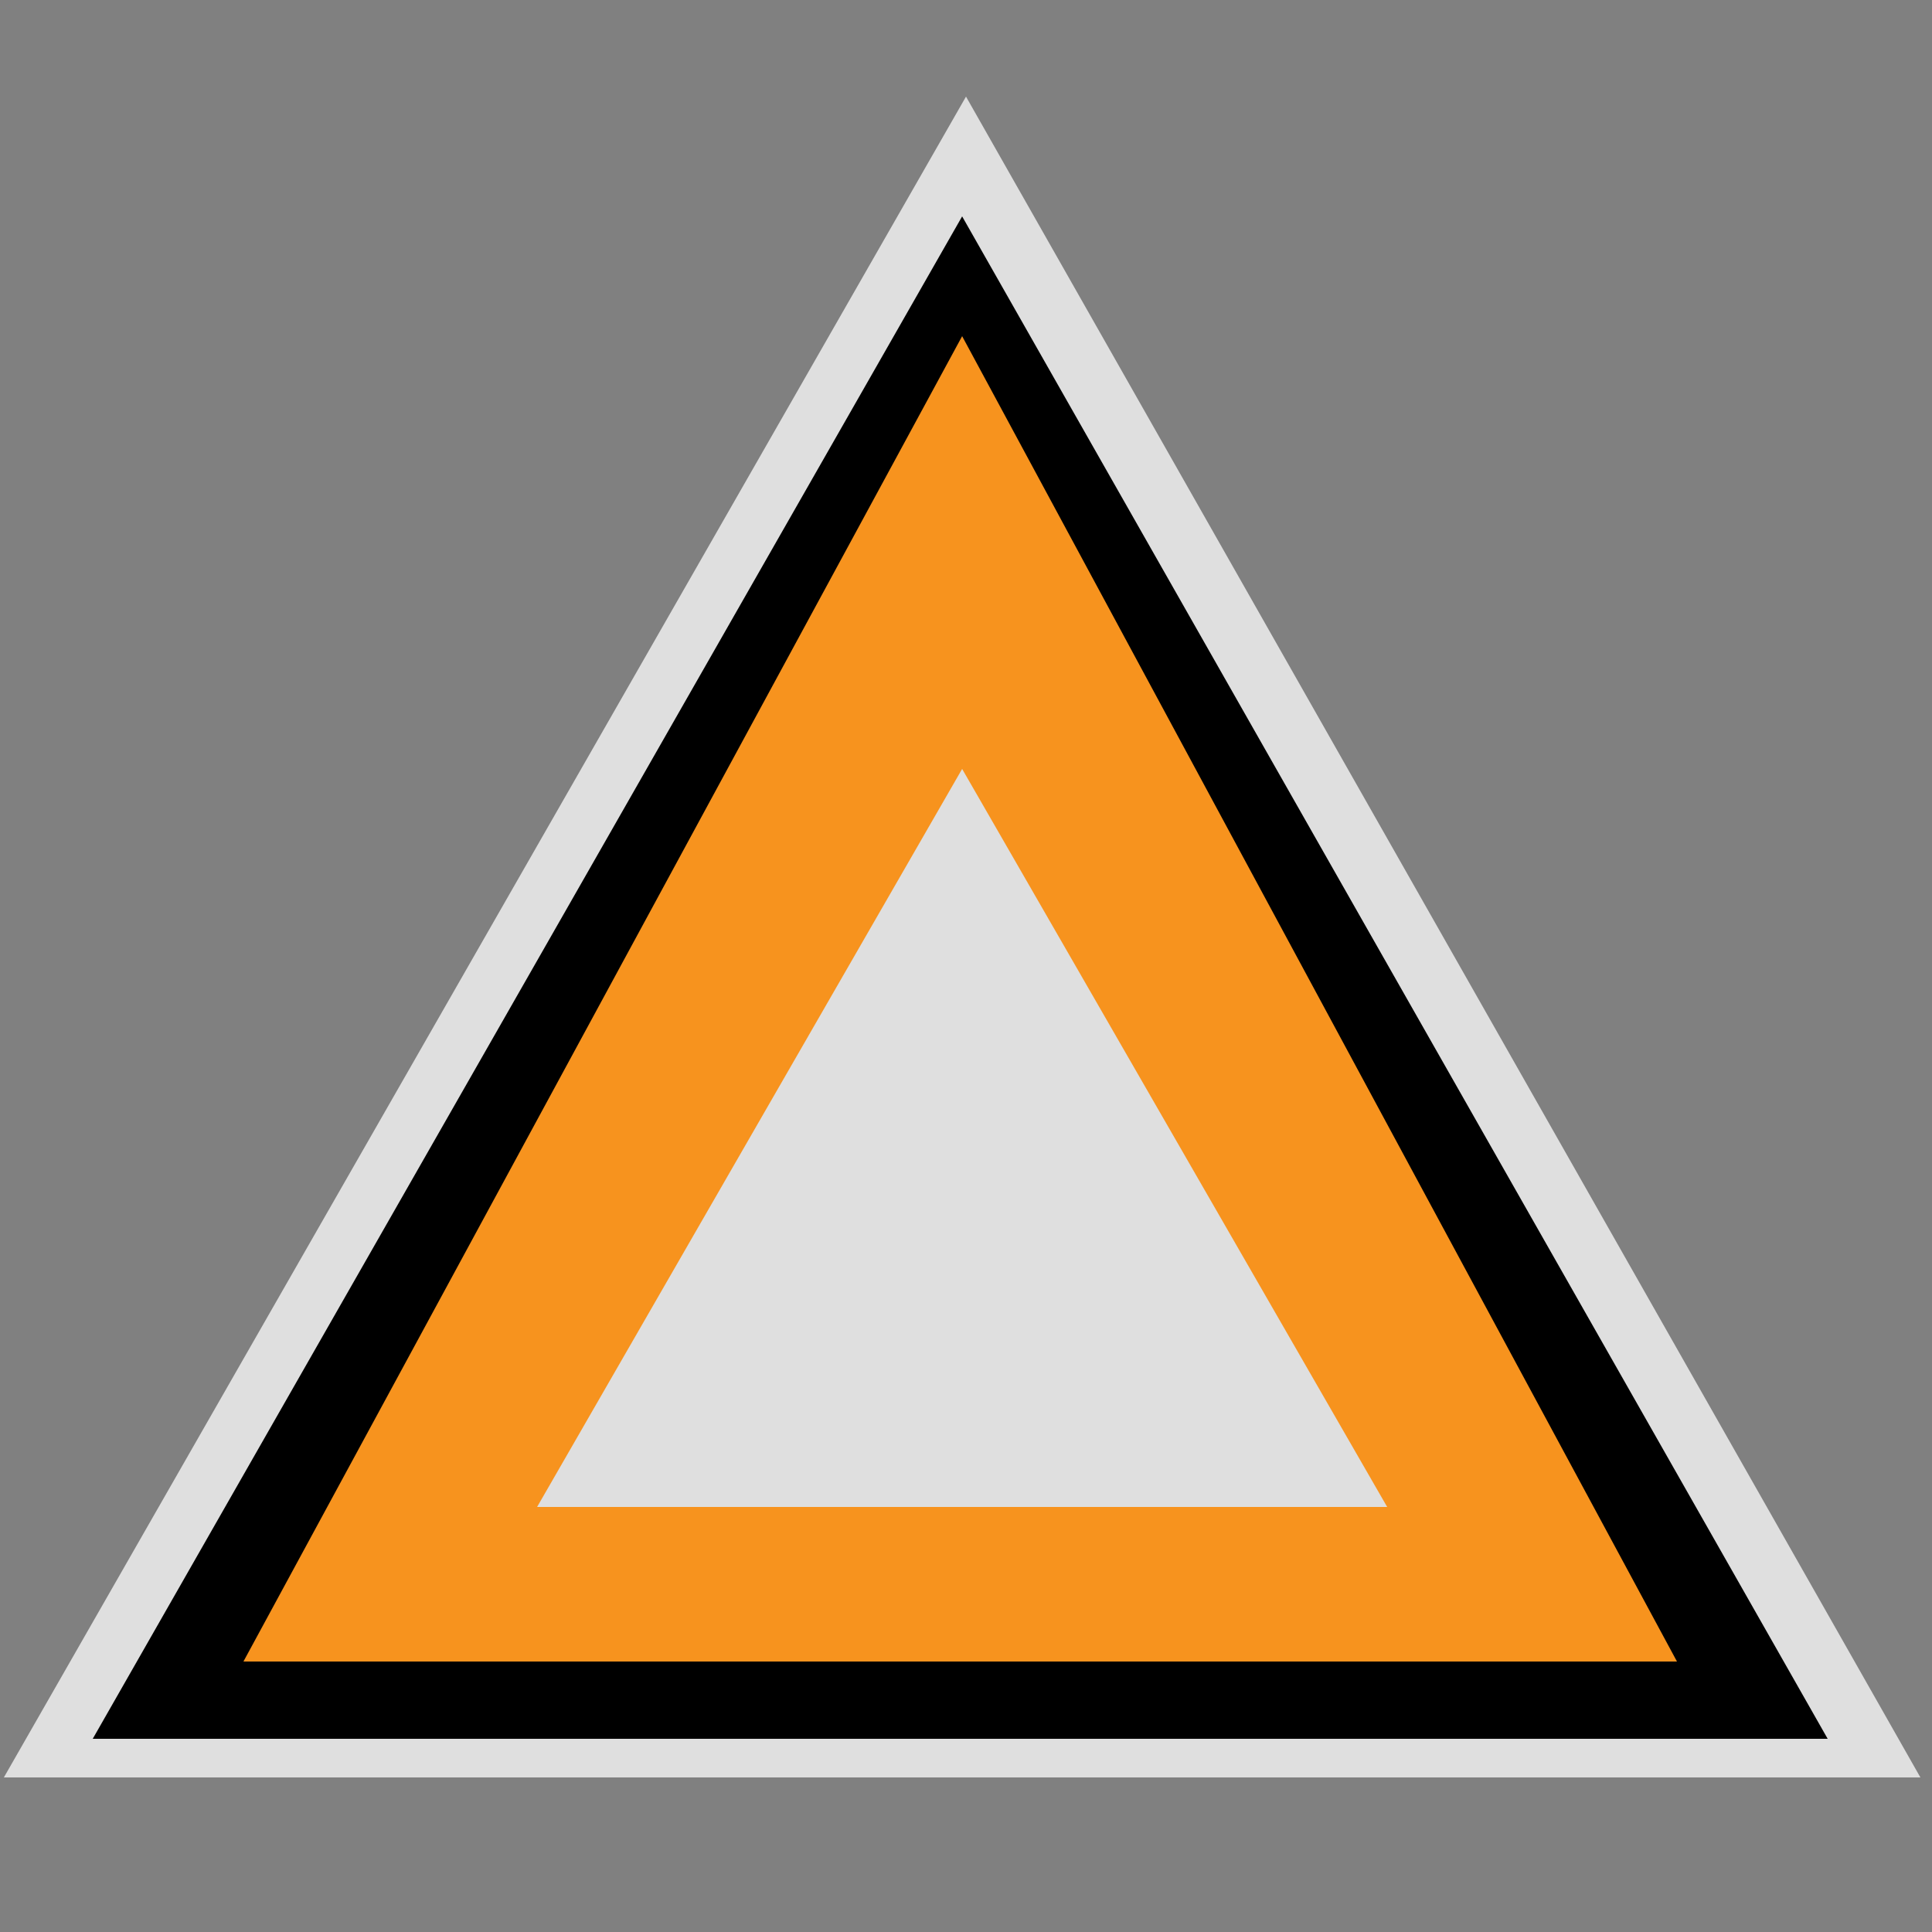 <?xml version="1.0" encoding="utf-8"?>
<!-- Generator: Adobe Illustrator 19.1.0, SVG Export Plug-In . SVG Version: 6.00 Build 0)  -->
<svg version="1.1" xmlns="http://www.w3.org/2000/svg" xmlns:xlink="http://www.w3.org/1999/xlink" x="0px" y="0px"
	 viewBox="0 0 50 50" style="enable-background:new 0 0 50 50;" xml:space="preserve">
<rect x="0" y="0" width="50" height="50" fill="#808080" stroke="none"/>
<style type="text/css">
	.st0{display:none;}
	.st1{display:inline;}
	.st2{fill:#0000FF;}
	.st3{fill:#009245;}
	.st4{fill:#3FA9F5;}
	.st5{fill:#7AC943;}
	.st6{fill:#96632F;}
	.st7{fill:#FFFFFF;}
	.st8{fill:#FCB615;stroke:#000000;stroke-miterlimit:10;}
	.st9{fill:#46B649;stroke:#000000;stroke-miterlimit:10;}
	.st10{fill:#FF0000;stroke:#000000;stroke-miterlimit:10;}
	.st11{fill:#3366FF;stroke:#000000;stroke-miterlimit:10;}
	.st12{fill:#FFFFFF;stroke:#000000;stroke-miterlimit:10;}
	.st13{fill:#DBEDF3;}
	.st14{fill:#A7B5EF;}
	.st15{fill:#46B649;}
	.st16{fill:#FF0000;}
	.st17{fill:#0048B9;}
	.st18{fill:#000077;}
	.st19{fill:#0000E2;}
	.st20{fill:#00FF00;}
	.st21{fill:#00B8FF;}
	.st22{fill:#006837;}
	.st23{fill:#964B00;}
	.st24{fill:#8CC63F;}
	.st25{fill:#666666;}
	.st26{fill:#B4B4B4;}
	.st27{fill:#3366FF;}
	.st28{fill:#FF8000;}
	.st29{fill:none;stroke:#000000;stroke-width:2;stroke-miterlimit:10;}
	.st30{fill:none;stroke:#FFFFFF;stroke-width:3;stroke-miterlimit:10;}
	.st31{fill:#454545;}
	.st32{fill:#727272;}
	.st33{opacity:0.75;}
	.st34{fill:#FCEE21;}
	.st35{fill:#F7931E;}
	.st36{fill:#FFFF00;}
	.st37{fill:#919191;}
	.st38{fill:none;stroke:#000000;stroke-width:3;stroke-miterlimit:10;}
	.st39{fill:#42210B;}
	.st40{fill:#BA6728;}
	.st41{fill:#FCB615;}
	.st42{fill:none;stroke:#000000;stroke-width:4;stroke-miterlimit:10;}
	.st43{fill:#FFFFFF;stroke:#000000;stroke-width:4;stroke-miterlimit:10;}
	.st44{fill:#A7A7A7;}
</style>
<g id="Scrap">
	<g class="st0">
		<g class="st1">
			<path class="st2" d="M50.2,38c-7,0-12.7-5.8-12.7-12.9c0-7.1,5.7-12.9,12.7-12.9S63,18.1,63,25.2C63,32.3,57.3,38,50.2,38z
				 M50.2,16c-5,0-9.1,4.1-9.1,9.2c0,5.1,4.1,9.2,9.1,9.2c5,0,9.1-4.1,9.1-9.2C59.3,20.1,55.2,16,50.2,16z"/>
		</g>
		<g class="st1">
			<path class="st3" d="M60.9,38c-7,0-12.7-5.8-12.7-12.9c0-7.1,5.7-12.9,12.7-12.9s12.7,5.8,12.7,12.9C73.6,32.3,67.9,38,60.9,38z
				 M60.9,16c-5,0-9.1,4.1-9.1,9.2c0,5.1,4.1,9.2,9.1,9.2s9.1-4.1,9.1-9.2C69.9,20.1,65.9,16,60.9,16z"/>
		</g>
		<g class="st1">
			<path class="st4" d="M50.3,34.4c-5,0-9.2-4.1-9.2-9.2c0-5.1,4.1-9.2,9.2-9.2s9.2,4.1,9.2,9.2C59.5,30.3,55.4,34.4,50.3,34.4z
				 M50.3,19.6c-3,0-5.5,2.5-5.5,5.6s2.5,5.6,5.5,5.6c3,0,5.5-2.5,5.5-5.6S53.4,19.6,50.3,19.6z"/>
		</g>
	</g>
</g>
<g id="Icons">
	<g>
		<g class="st33">
			<path class="st7" d="M25,2.5L0.1,46h49.6L25,2.5L25,2.5z"/>
		</g>
		<g>
			<path d="M24.9,14.8L39.8,41H10L24.9,14.8 M24.9,5.6L2.4,45h44.9L24.9,5.6L24.9,5.6z"/>
		</g>
		<g>
			<path class="st35" d="M24.9,19.9l11,19.1H13.9L24.9,19.9 M24.9,8.7L6.3,43h37.1L24.9,8.7L24.9,8.7z"/>
		</g>
	</g>
</g>
<g id="Layer_3">
</g>
</svg>
